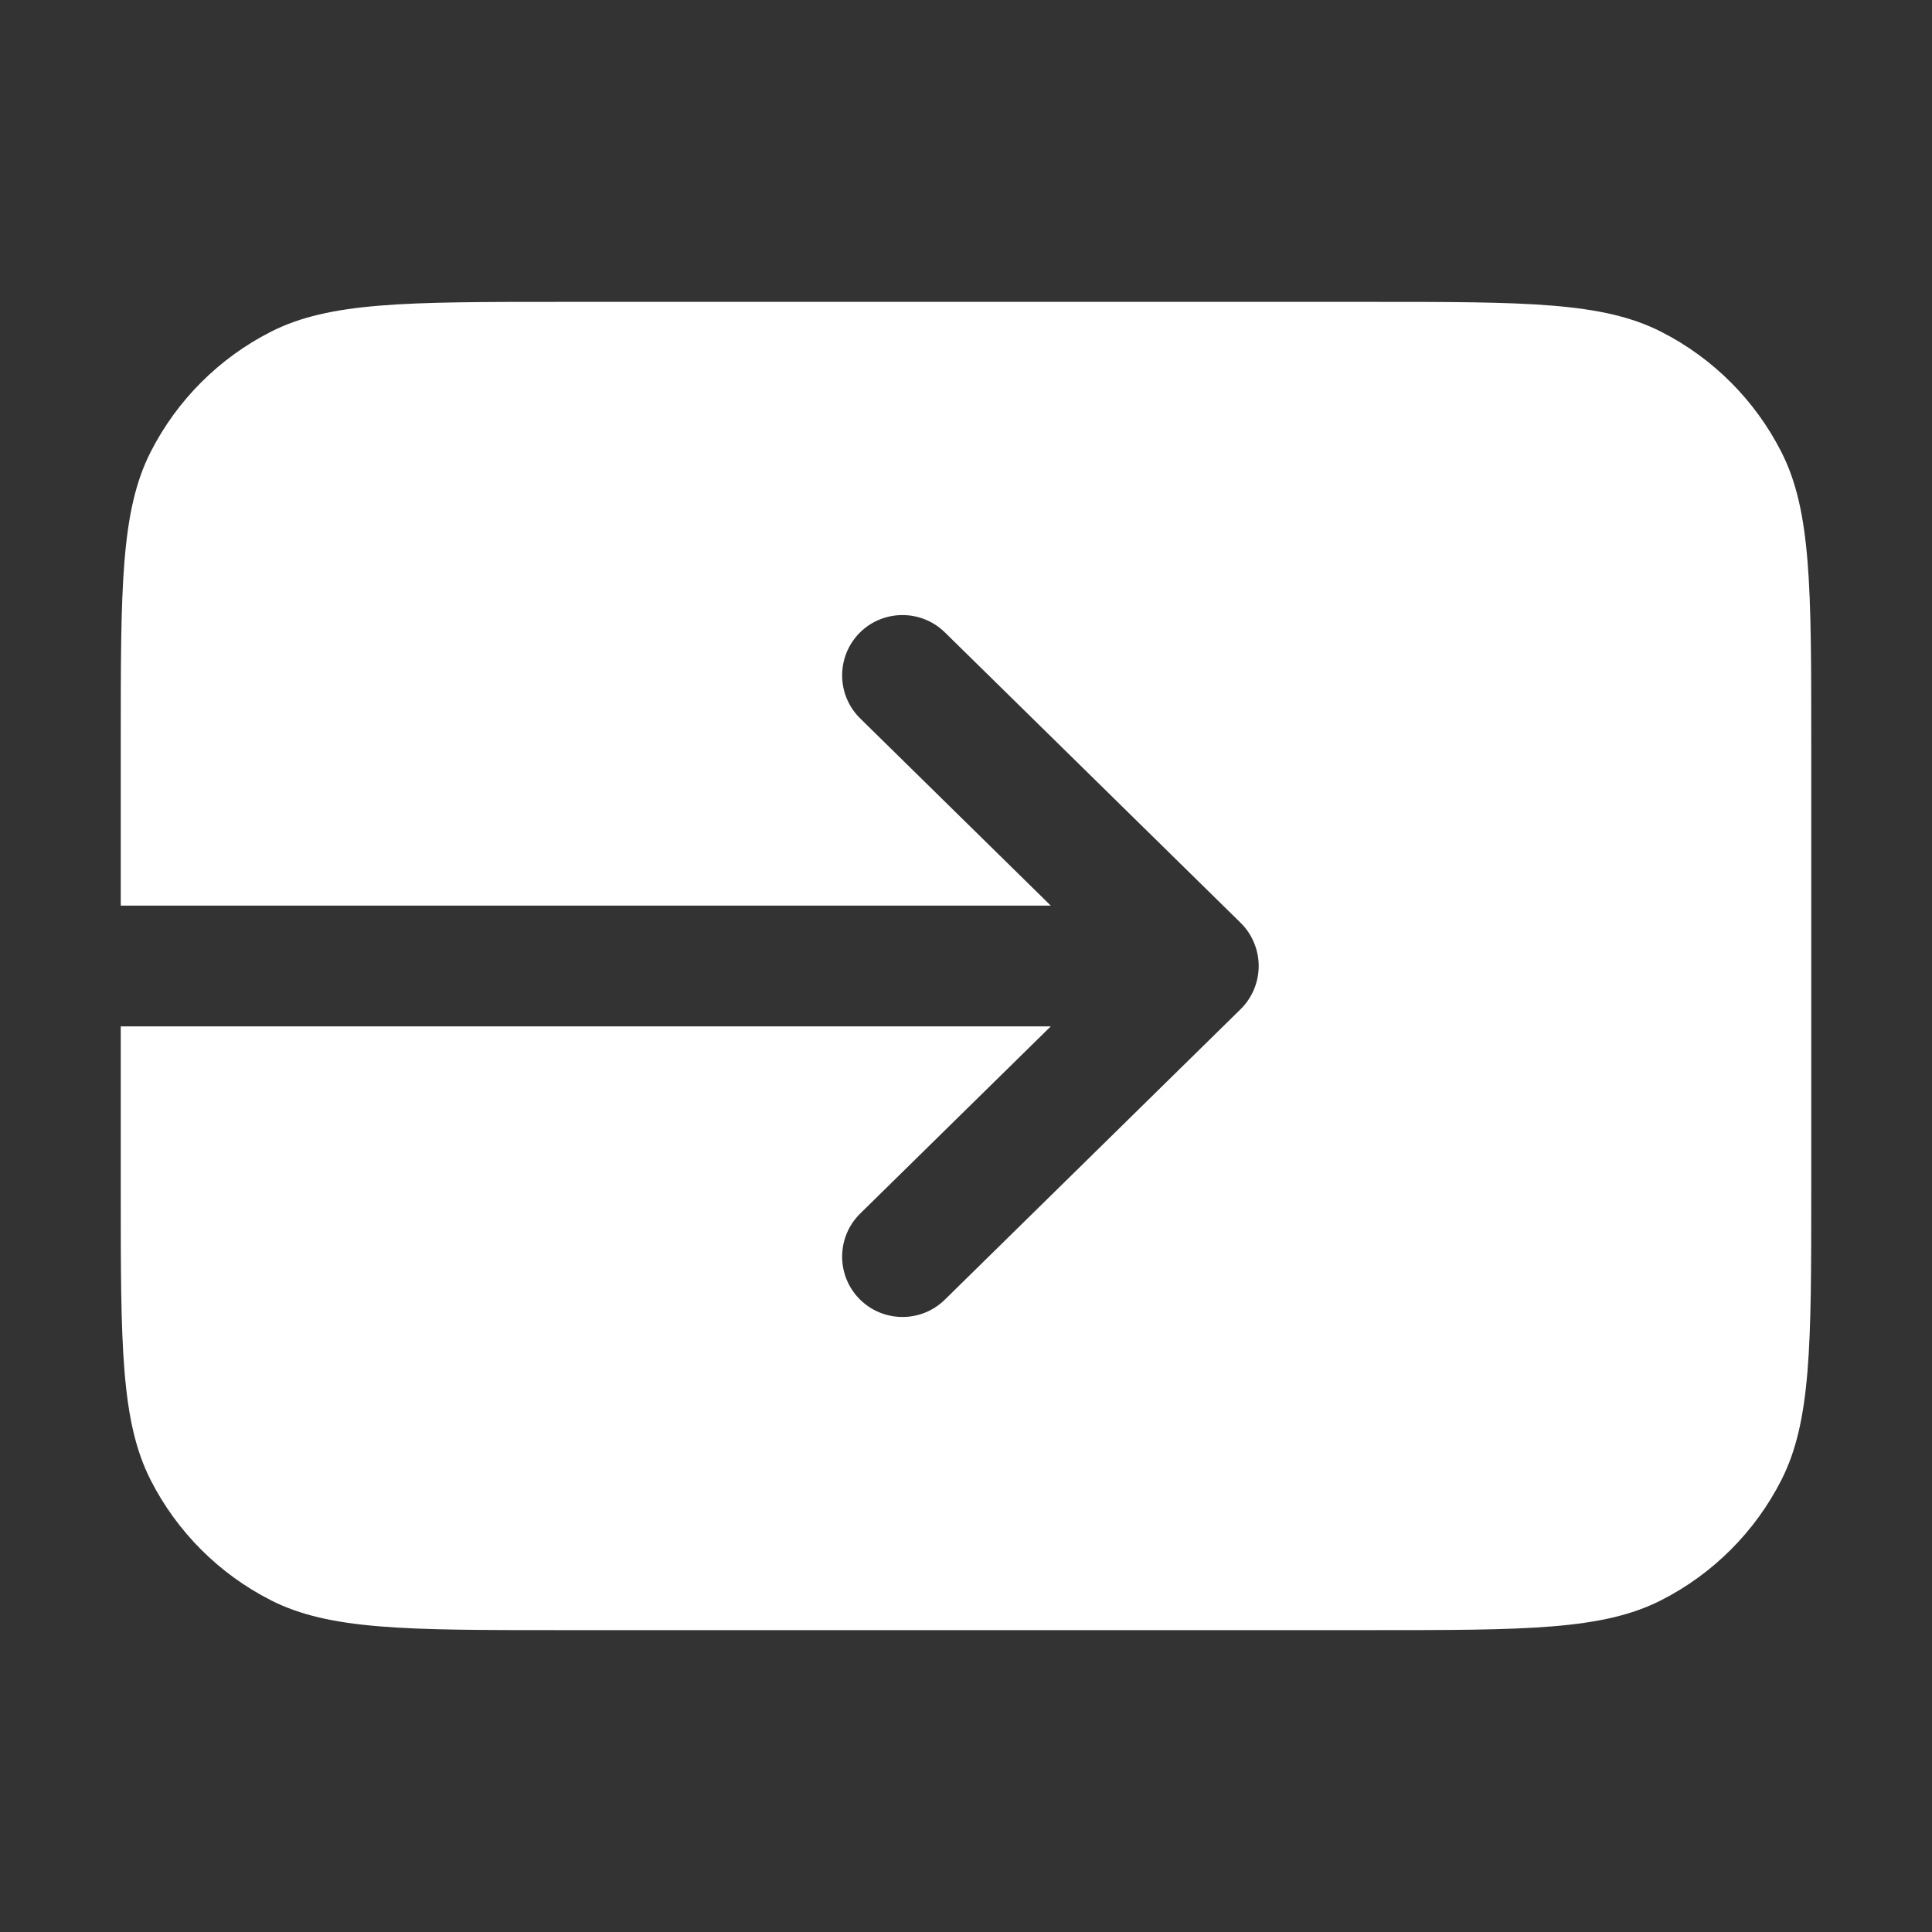 <svg width="16" height="16" viewBox="0 0 16 16" fill="none" xmlns="http://www.w3.org/2000/svg">
<rect x="0" y="0" width="16" height="16" fill="#333333" stroke="none"/>
<path fill-rule="evenodd" clip-rule="evenodd" d="M1.248 3.742C1 4.229 1 4.866 1 6.14V7.5H8.702L7.124 5.95C6.927 5.757 6.924 5.44 7.117 5.243C7.311 5.046 7.628 5.044 7.825 5.237L10.275 7.643C10.37 7.737 10.424 7.866 10.424 8C10.424 8.134 10.37 8.263 10.275 8.357L7.825 10.763C7.628 10.957 7.311 10.954 7.117 10.757C6.924 10.56 6.927 10.243 7.124 10.05L8.702 8.5H1V9.86C1 11.134 1 11.771 1.248 12.258C1.466 12.686 1.814 13.034 2.242 13.252C2.729 13.5 3.366 13.5 4.64 13.5H11.36C12.634 13.5 13.271 13.5 13.758 13.252C14.186 13.034 14.534 12.686 14.752 12.258C15 11.771 15 11.134 15 9.86V6.14C15 4.866 15 4.229 14.752 3.742C14.534 3.314 14.186 2.966 13.758 2.748C13.271 2.5 12.634 2.5 11.36 2.5H4.64C3.366 2.5 2.729 2.5 2.242 2.748C1.814 2.966 1.466 3.314 1.248 3.742Z" fill="white"/>
</svg>
